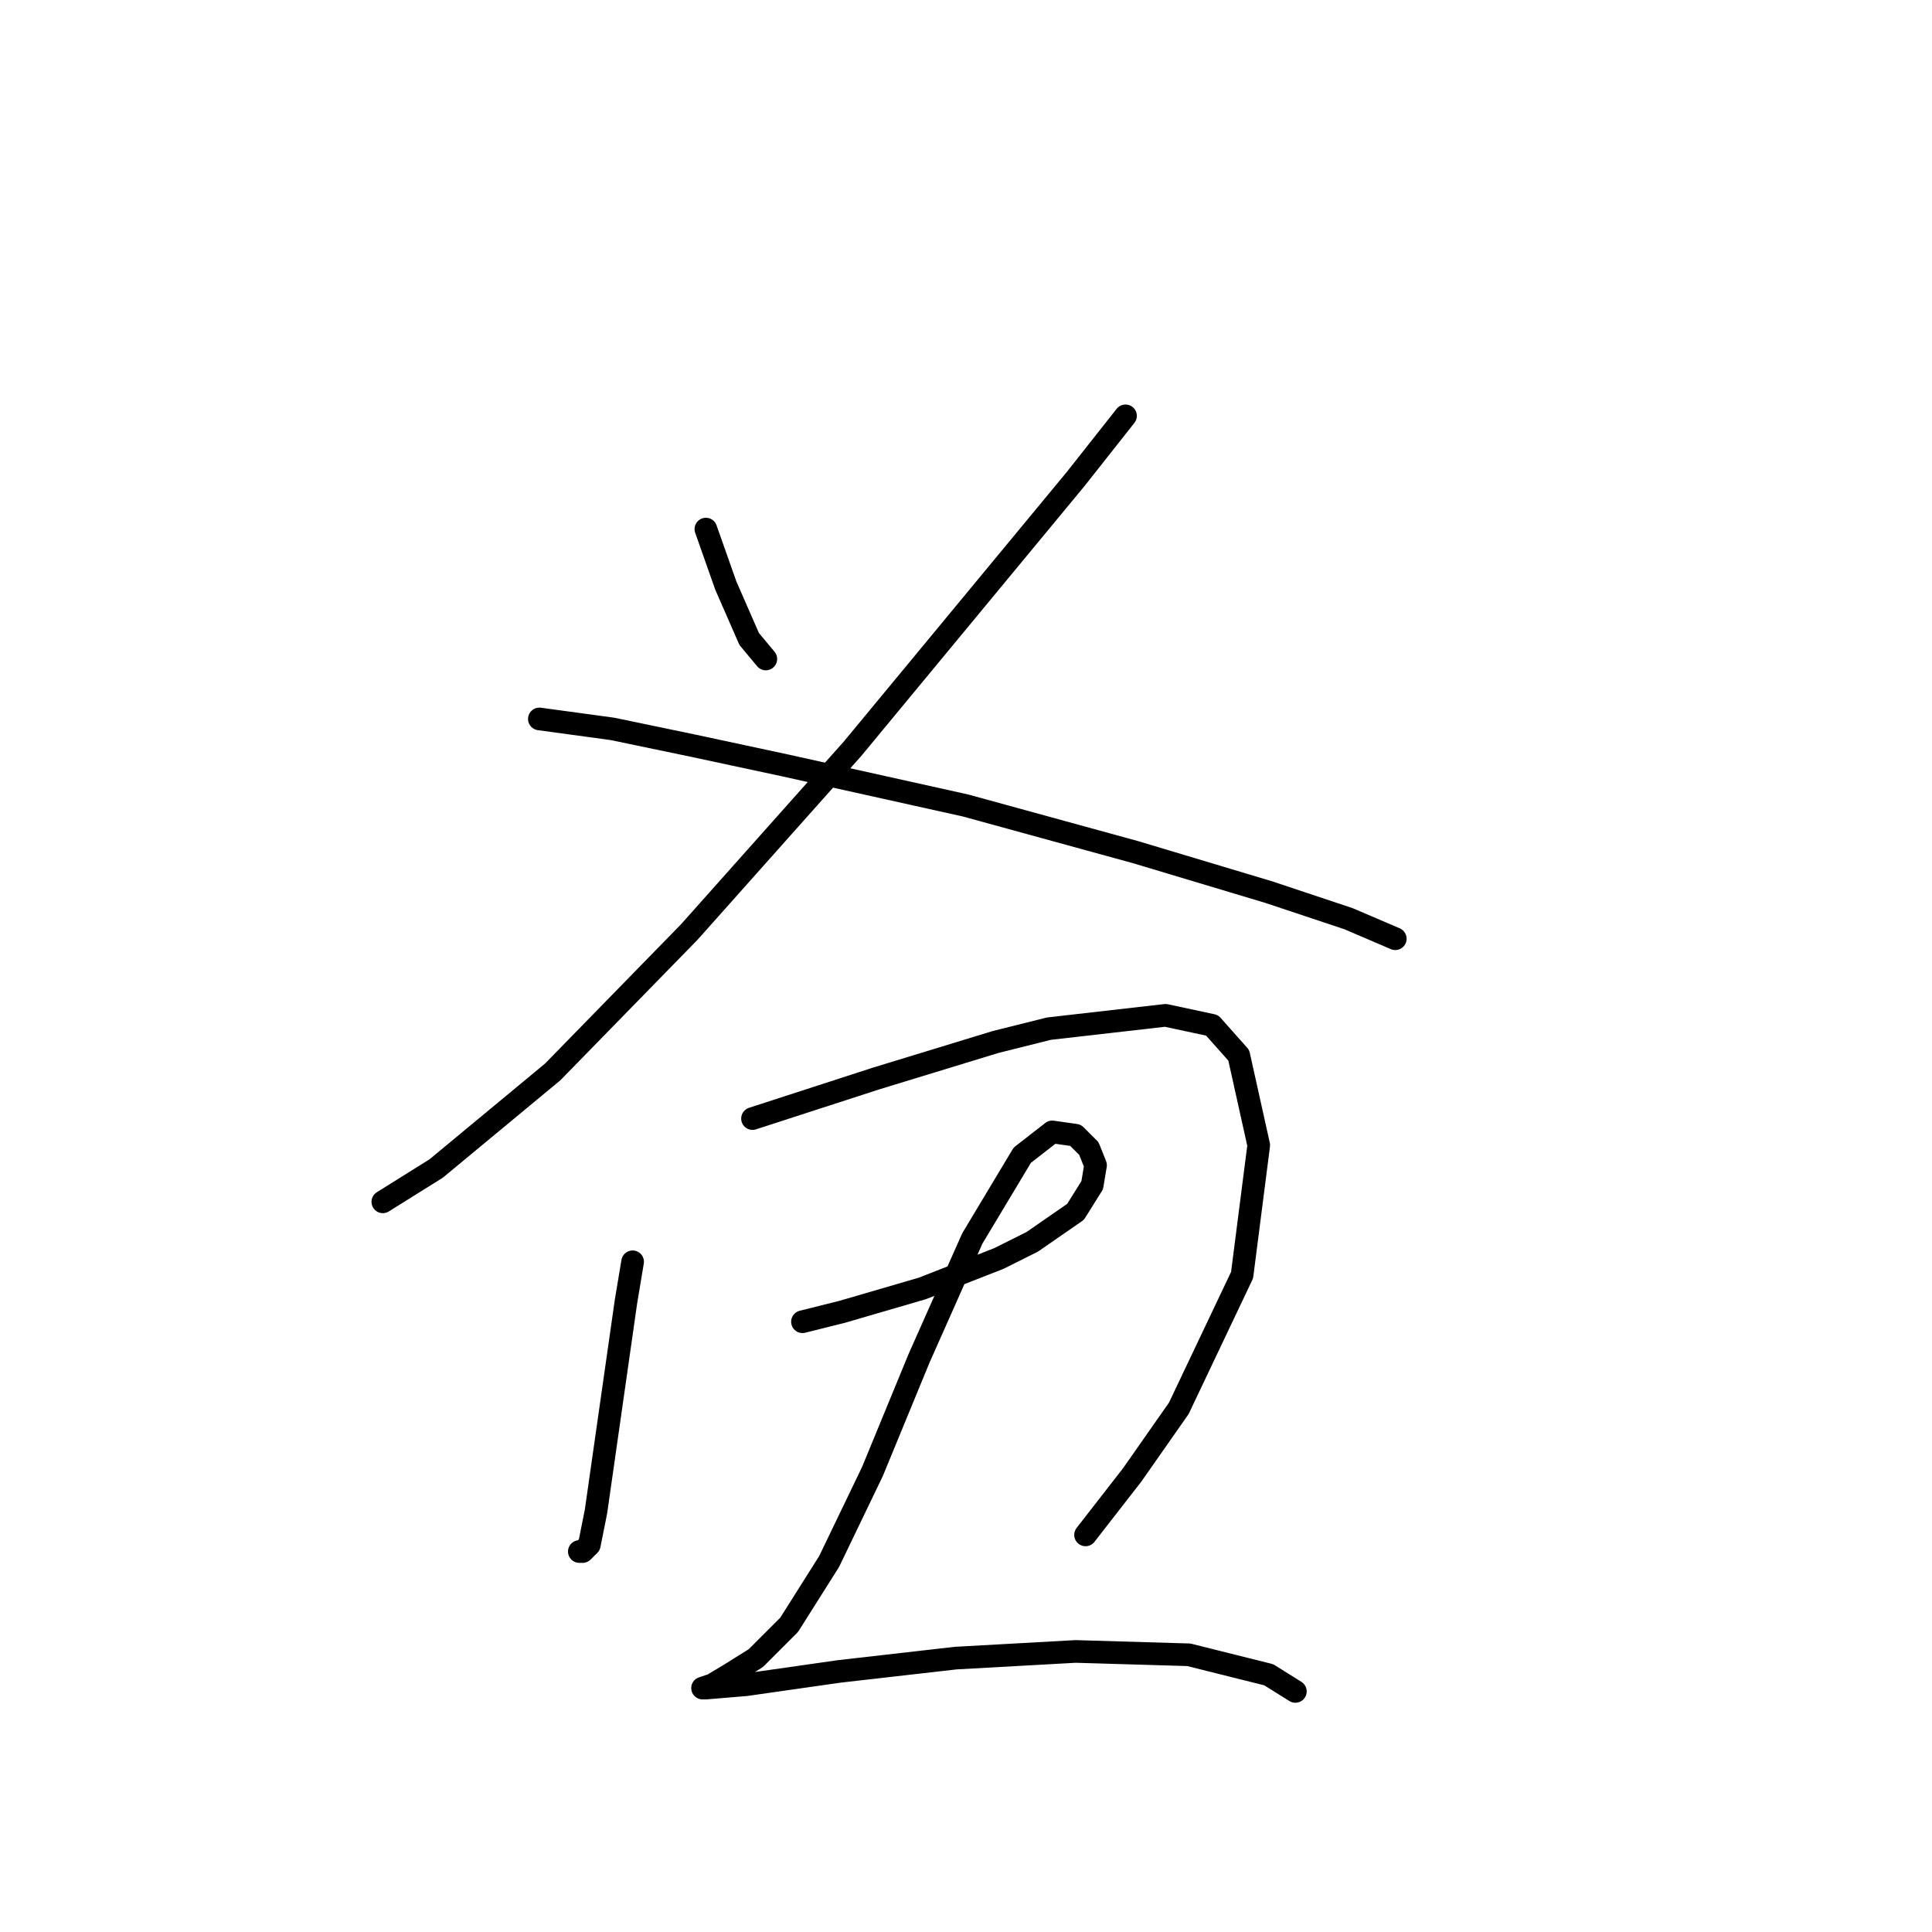 <?xml version="1.0" standalone="no"?>
    <svg width="256" height="256" xmlns="http://www.w3.org/2000/svg" version="1.1">
    <polyline stroke="black" stroke-width="3" stroke-linecap="round" fill="transparent" stroke-linejoin="round" points="93.533 70.108 96.181 77.61 99.27 84.67 101.476 87.318 101.476 87.318 " />
        <polyline stroke="black" stroke-width="3" stroke-linecap="round" fill="transparent" stroke-linejoin="round" points="149.137 55.103 142.517 63.488 112.95 99.233 91.327 123.505 73.233 142.039 57.788 154.837 50.727 159.25 50.727 159.25 " />
        <polyline stroke="black" stroke-width="3" stroke-linecap="round" fill="transparent" stroke-linejoin="round" points="71.468 95.262 81.177 96.586 91.768 98.792 104.124 101.44 127.954 106.735 150.461 112.914 168.113 118.209 178.704 121.74 181.793 123.063 184.882 124.387 184.882 124.387 " />
        <polyline stroke="black" stroke-width="3" stroke-linecap="round" fill="transparent" stroke-linejoin="round" points="83.825 167.193 82.942 172.489 80.735 187.934 78.97 200.291 78.088 204.704 77.205 205.586 76.764 205.586 76.764 205.586 " />
        <polyline stroke="black" stroke-width="3" stroke-linecap="round" fill="transparent" stroke-linejoin="round" points="99.711 148.217 116.039 142.922 131.926 138.068 138.987 136.302 154.432 134.537 160.61 135.861 164.141 139.833 166.789 151.748 164.582 168.959 156.198 186.61 150.019 195.436 143.841 203.38 143.841 203.38 " />
        <polyline stroke="black" stroke-width="3" stroke-linecap="round" fill="transparent" stroke-linejoin="round" points="106.331 175.137 111.626 173.813 122.217 170.724 132.367 166.752 136.78 164.546 142.517 160.574 144.724 157.043 145.165 154.396 144.282 152.189 142.517 150.424 139.428 149.983 135.456 153.072 128.837 164.104 121.776 179.991 115.598 194.995 109.861 206.91 104.566 215.295 100.153 219.708 96.622 221.914 94.416 223.238 93.092 223.68 93.533 223.68 98.829 223.238 111.185 221.473 126.63 219.708 142.517 218.825 157.521 219.267 168.113 221.914 171.643 224.121 171.643 224.121 " />
        </svg>